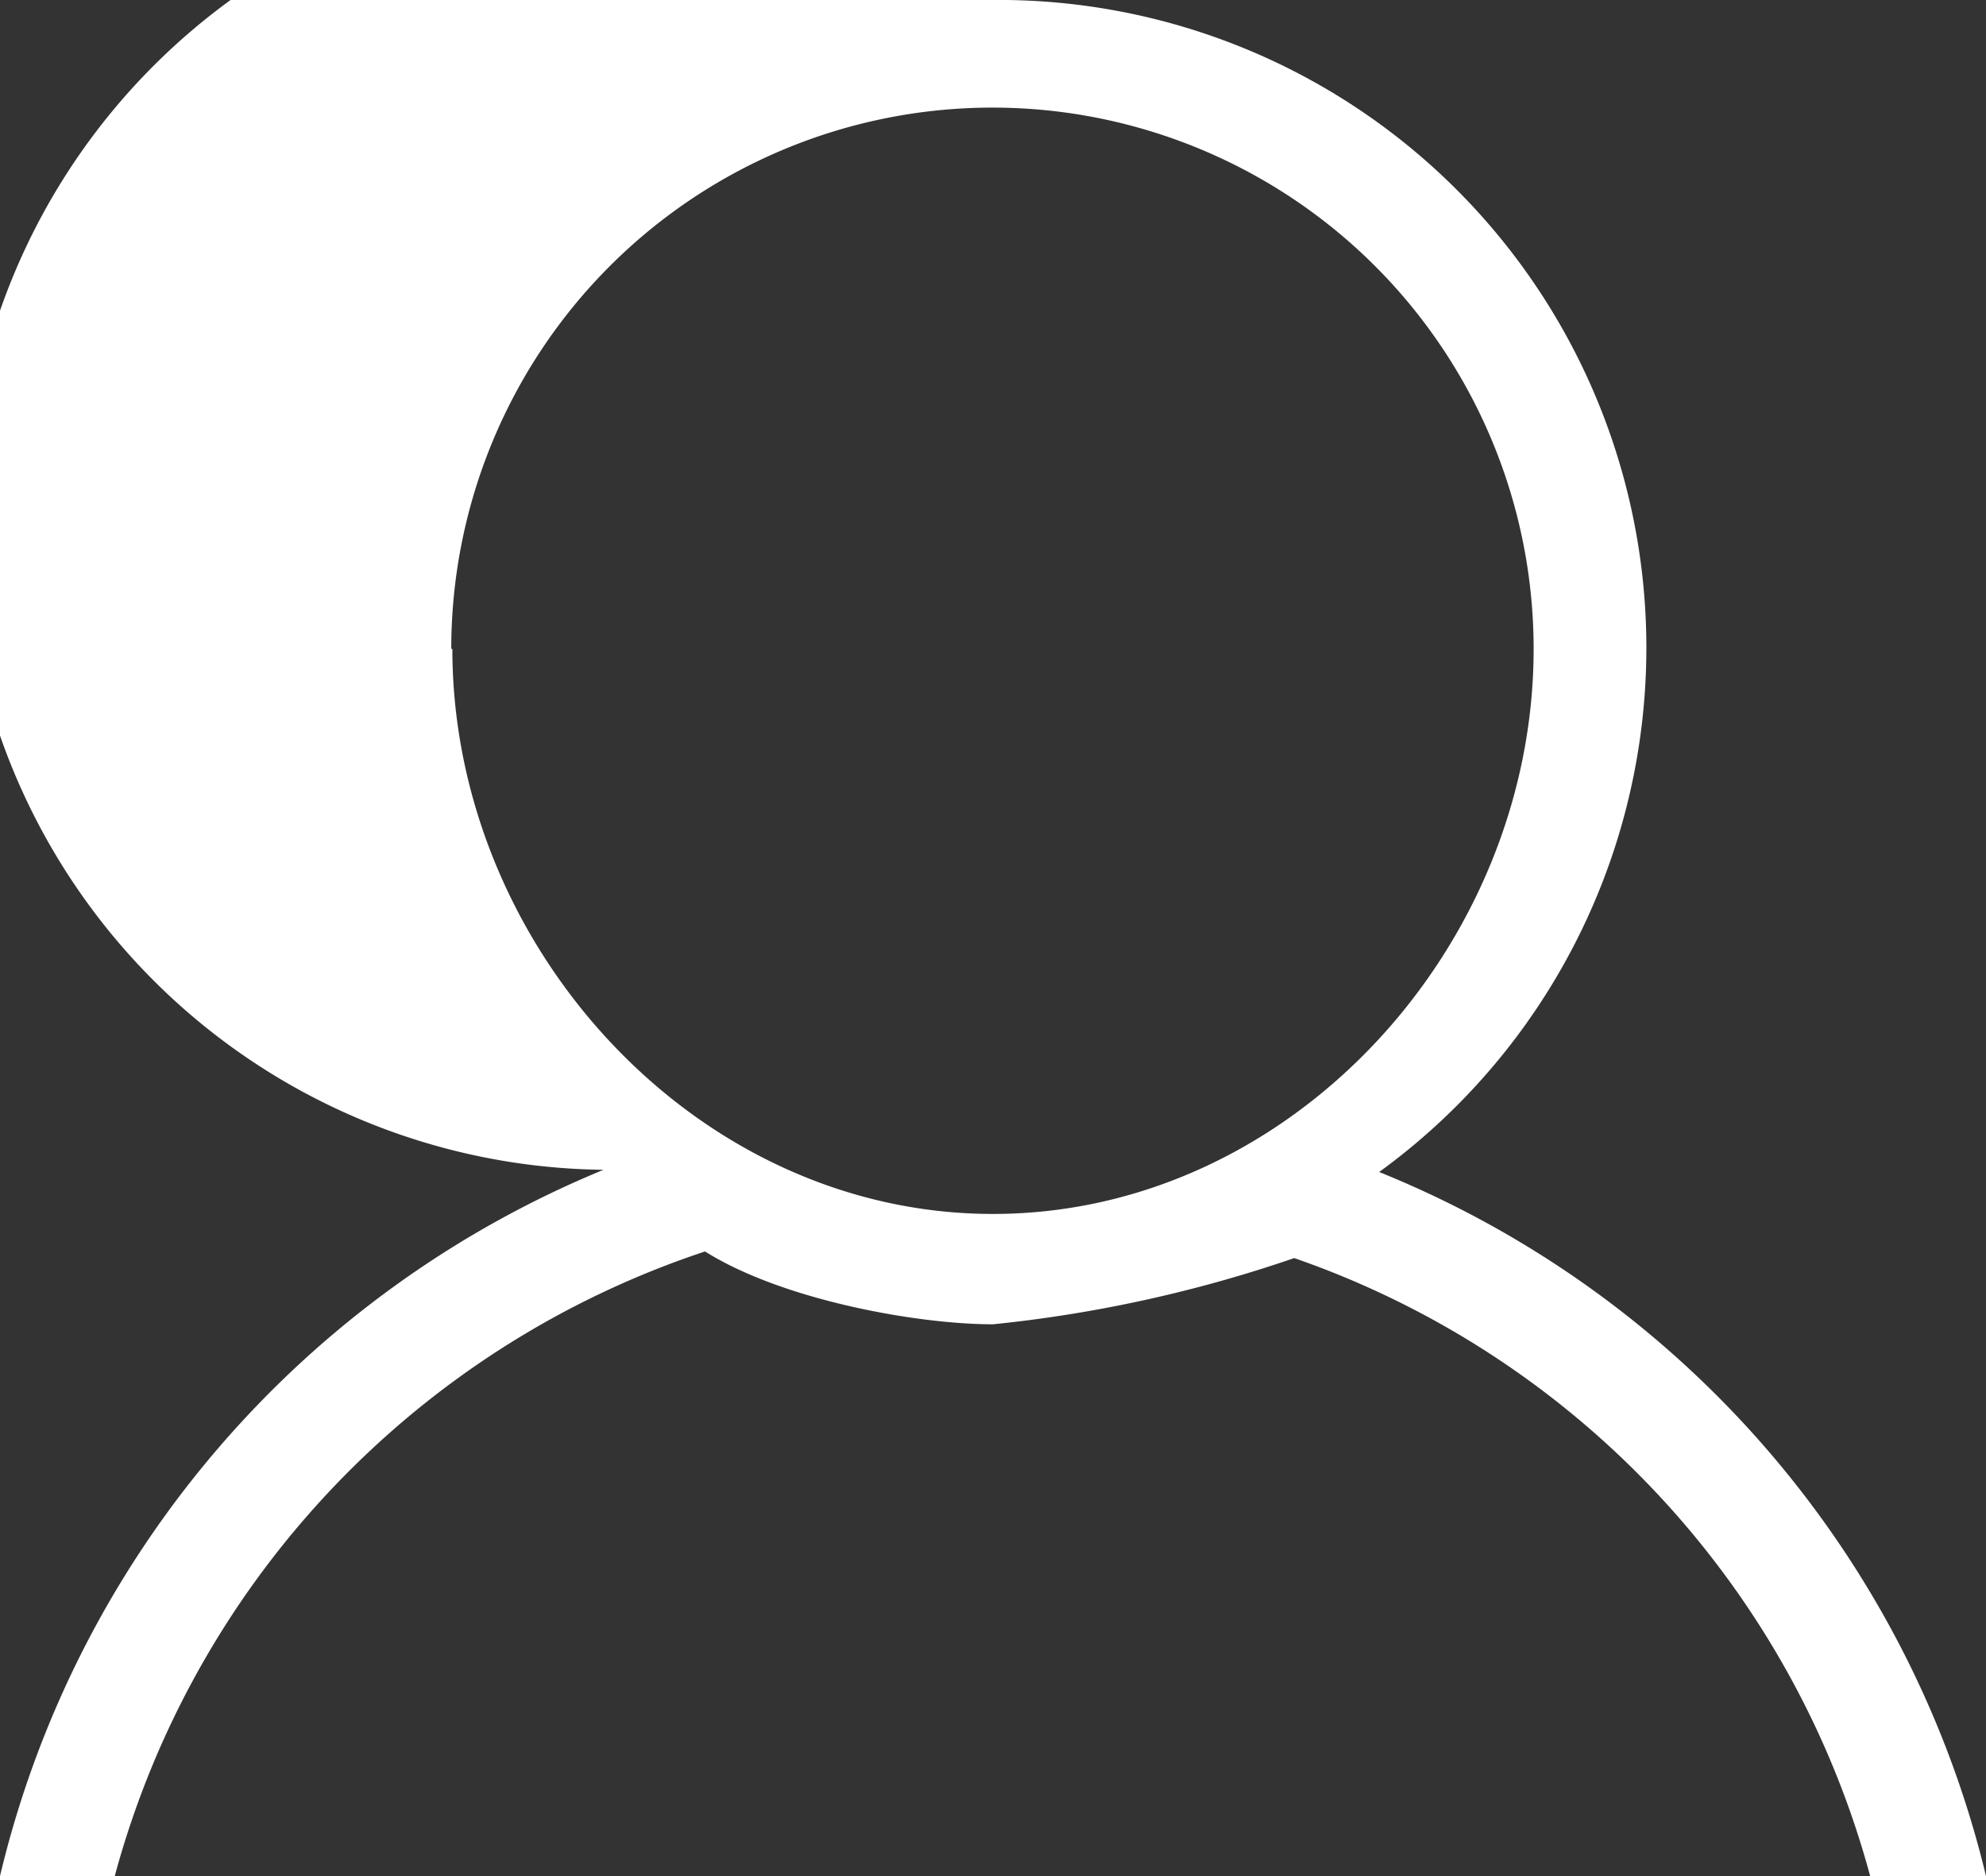 <svg xmlns="http://www.w3.org/2000/svg" width="18" height="17" viewBox="0 0 18 17"><rect x="0" y="0" width="18" height="17" fill="#333333" stroke="none"/><path fill="#fff" d="M6.39 11.34c.7.44 1.92.66 2.61.66a12.17 12.17 0 0 0 2.73-.6 8.18 8.18 0 0 1 5.22 5.6H18a9.2 9.2 0 0 0-5.5-6.38A5.87 5.87 0 0 0 8.98 0a5.86 5.86 0 1 0-3.51 10.6A9.23 9.23 0 0 0 0 17h1.04a8.22 8.22 0 0 1 5.35-5.66zm-2.3-5.46a4.9 4.9 0 0 1 9.81 0C13.9 8.58 11.7 11 9 11S4.1 8.57 4.1 5.88z"/></svg>
